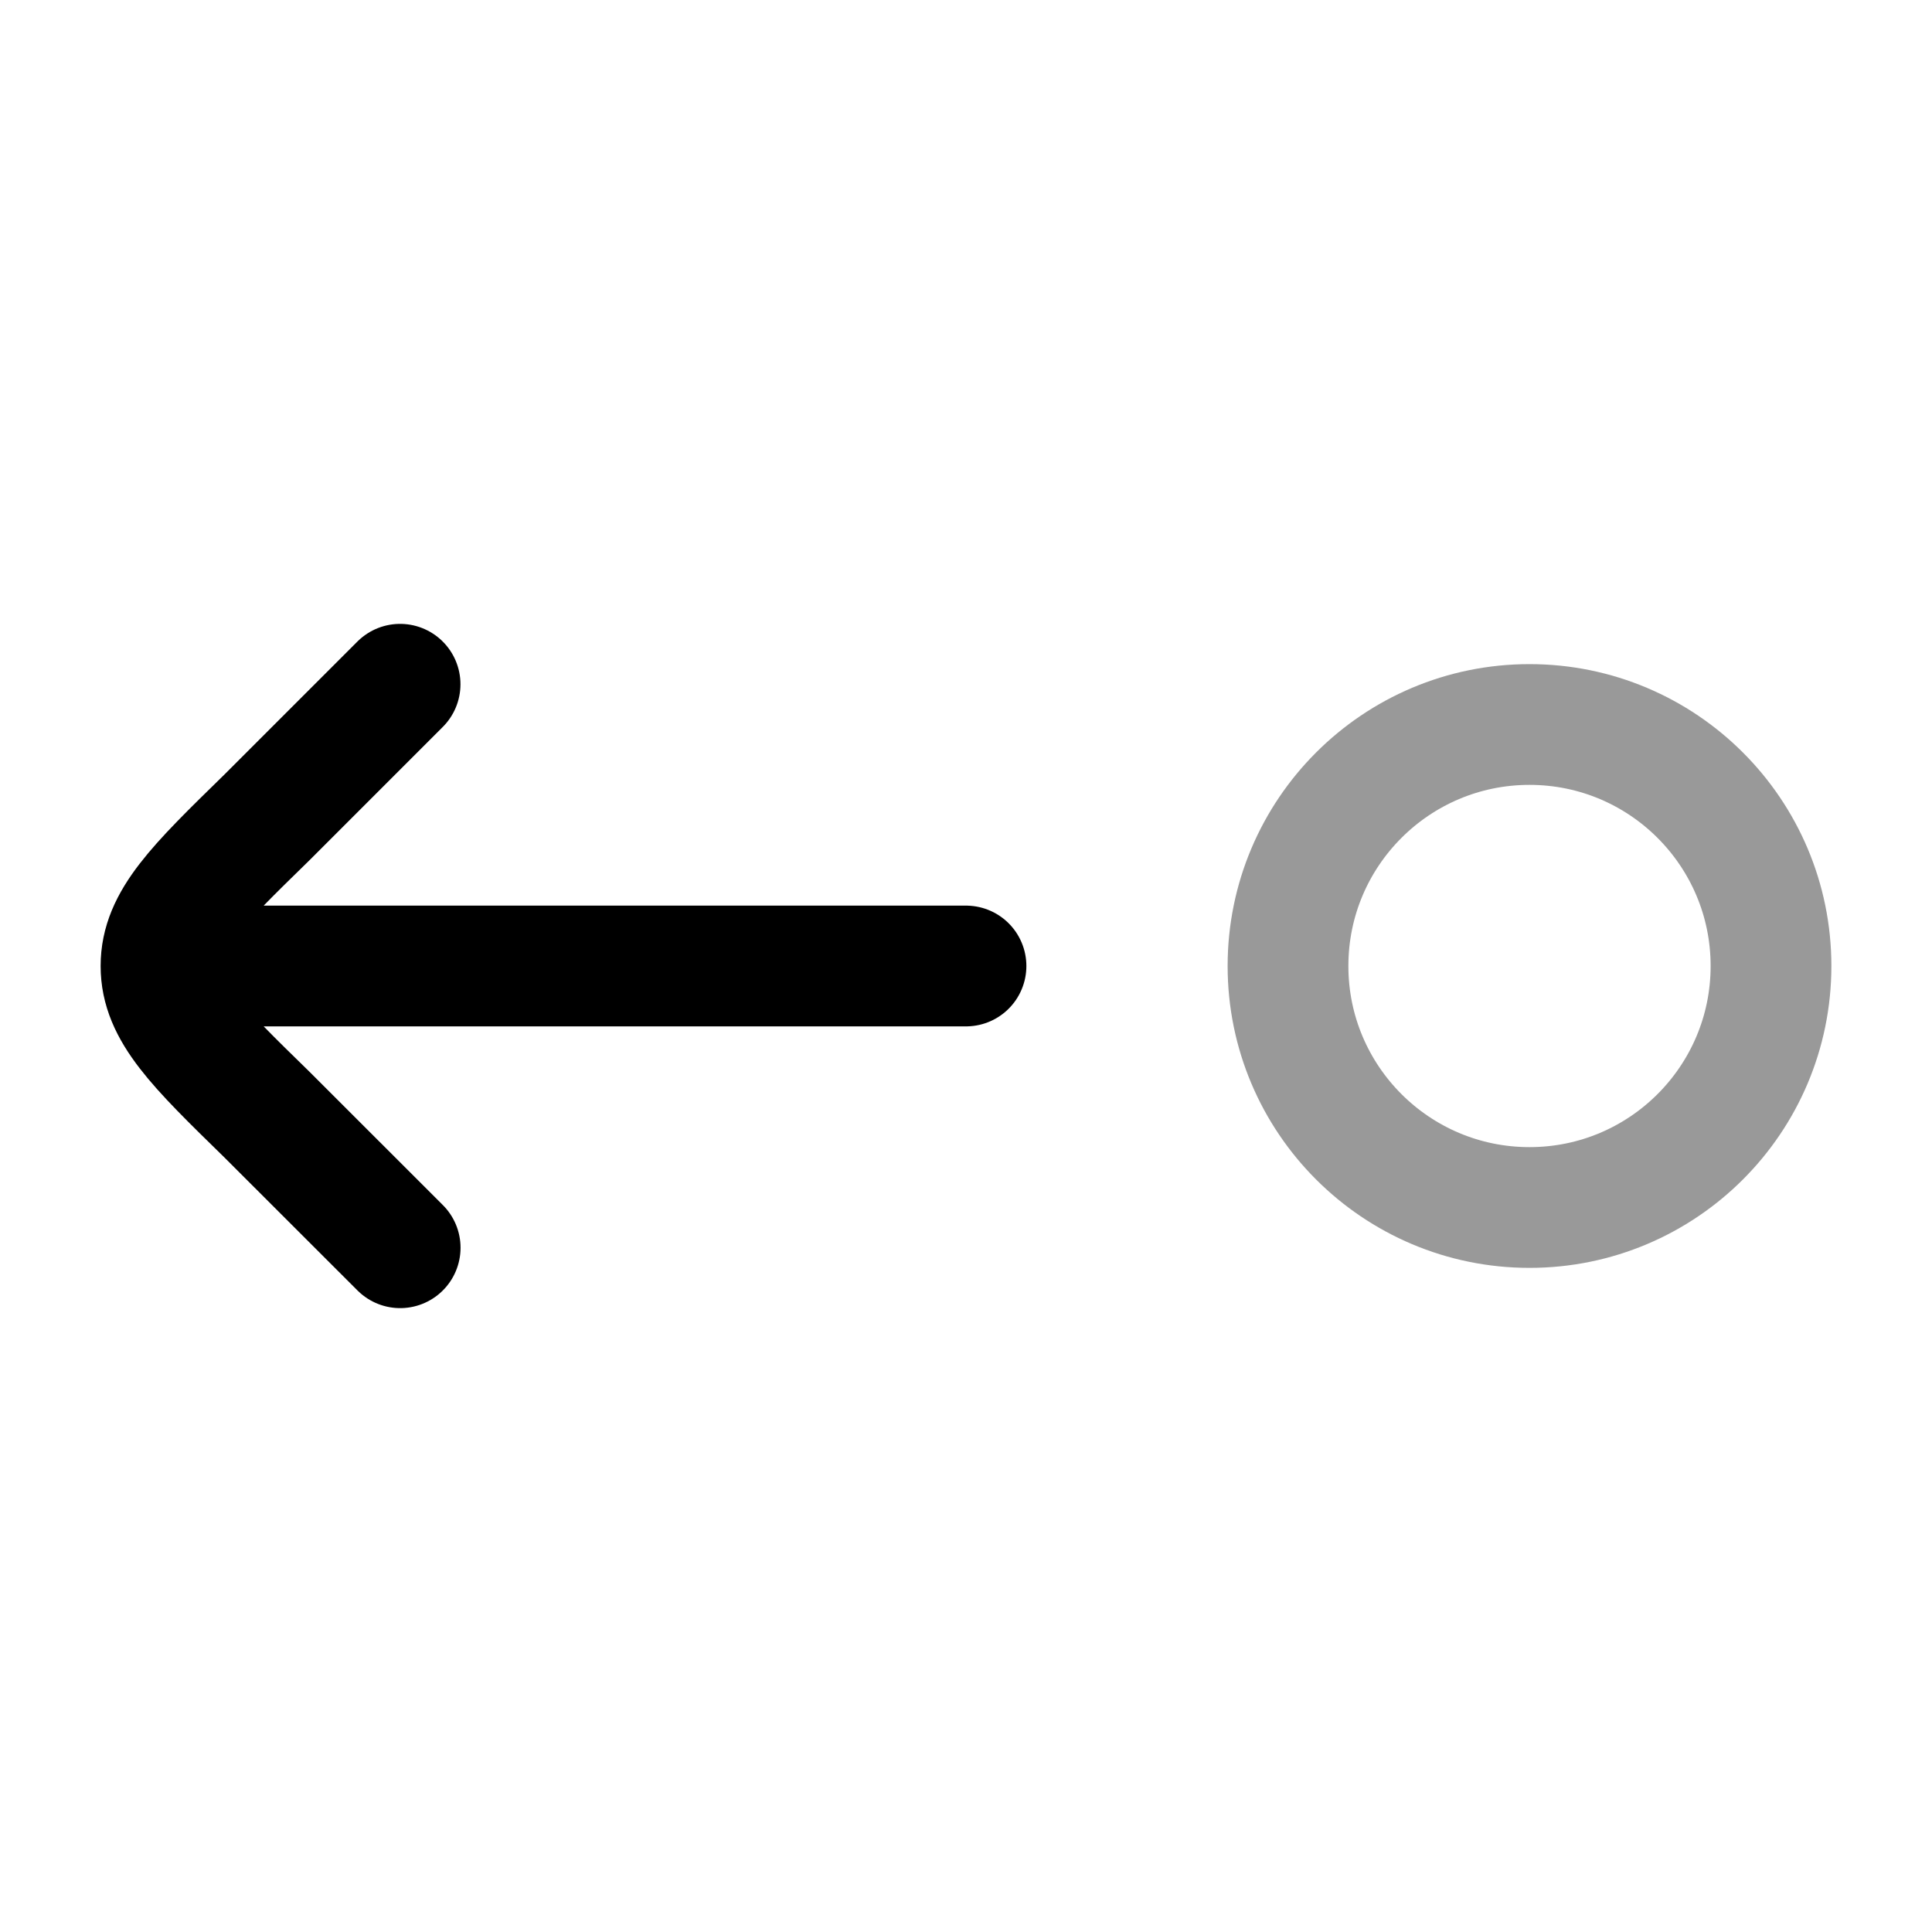 <svg width="24" height="24" viewBox="0 0 24 24" fill="none" xmlns="http://www.w3.org/2000/svg">
<circle opacity="0.4" cx="3" cy="3" r="3" transform="matrix(-1 0 0 1 22 9)" stroke="currentColor" stroke-width="1.5"/>
<path d="M2 12H12M2 12C2 12.562 2.438 12.989 3.314 13.844L4.971 15.5M2 12C2 11.438 2.438 11.011 3.314 10.156L4.97 8.5" stroke="currentColor" stroke-width="1.5" stroke-linecap="round" stroke-linejoin="round"/>
</svg>
